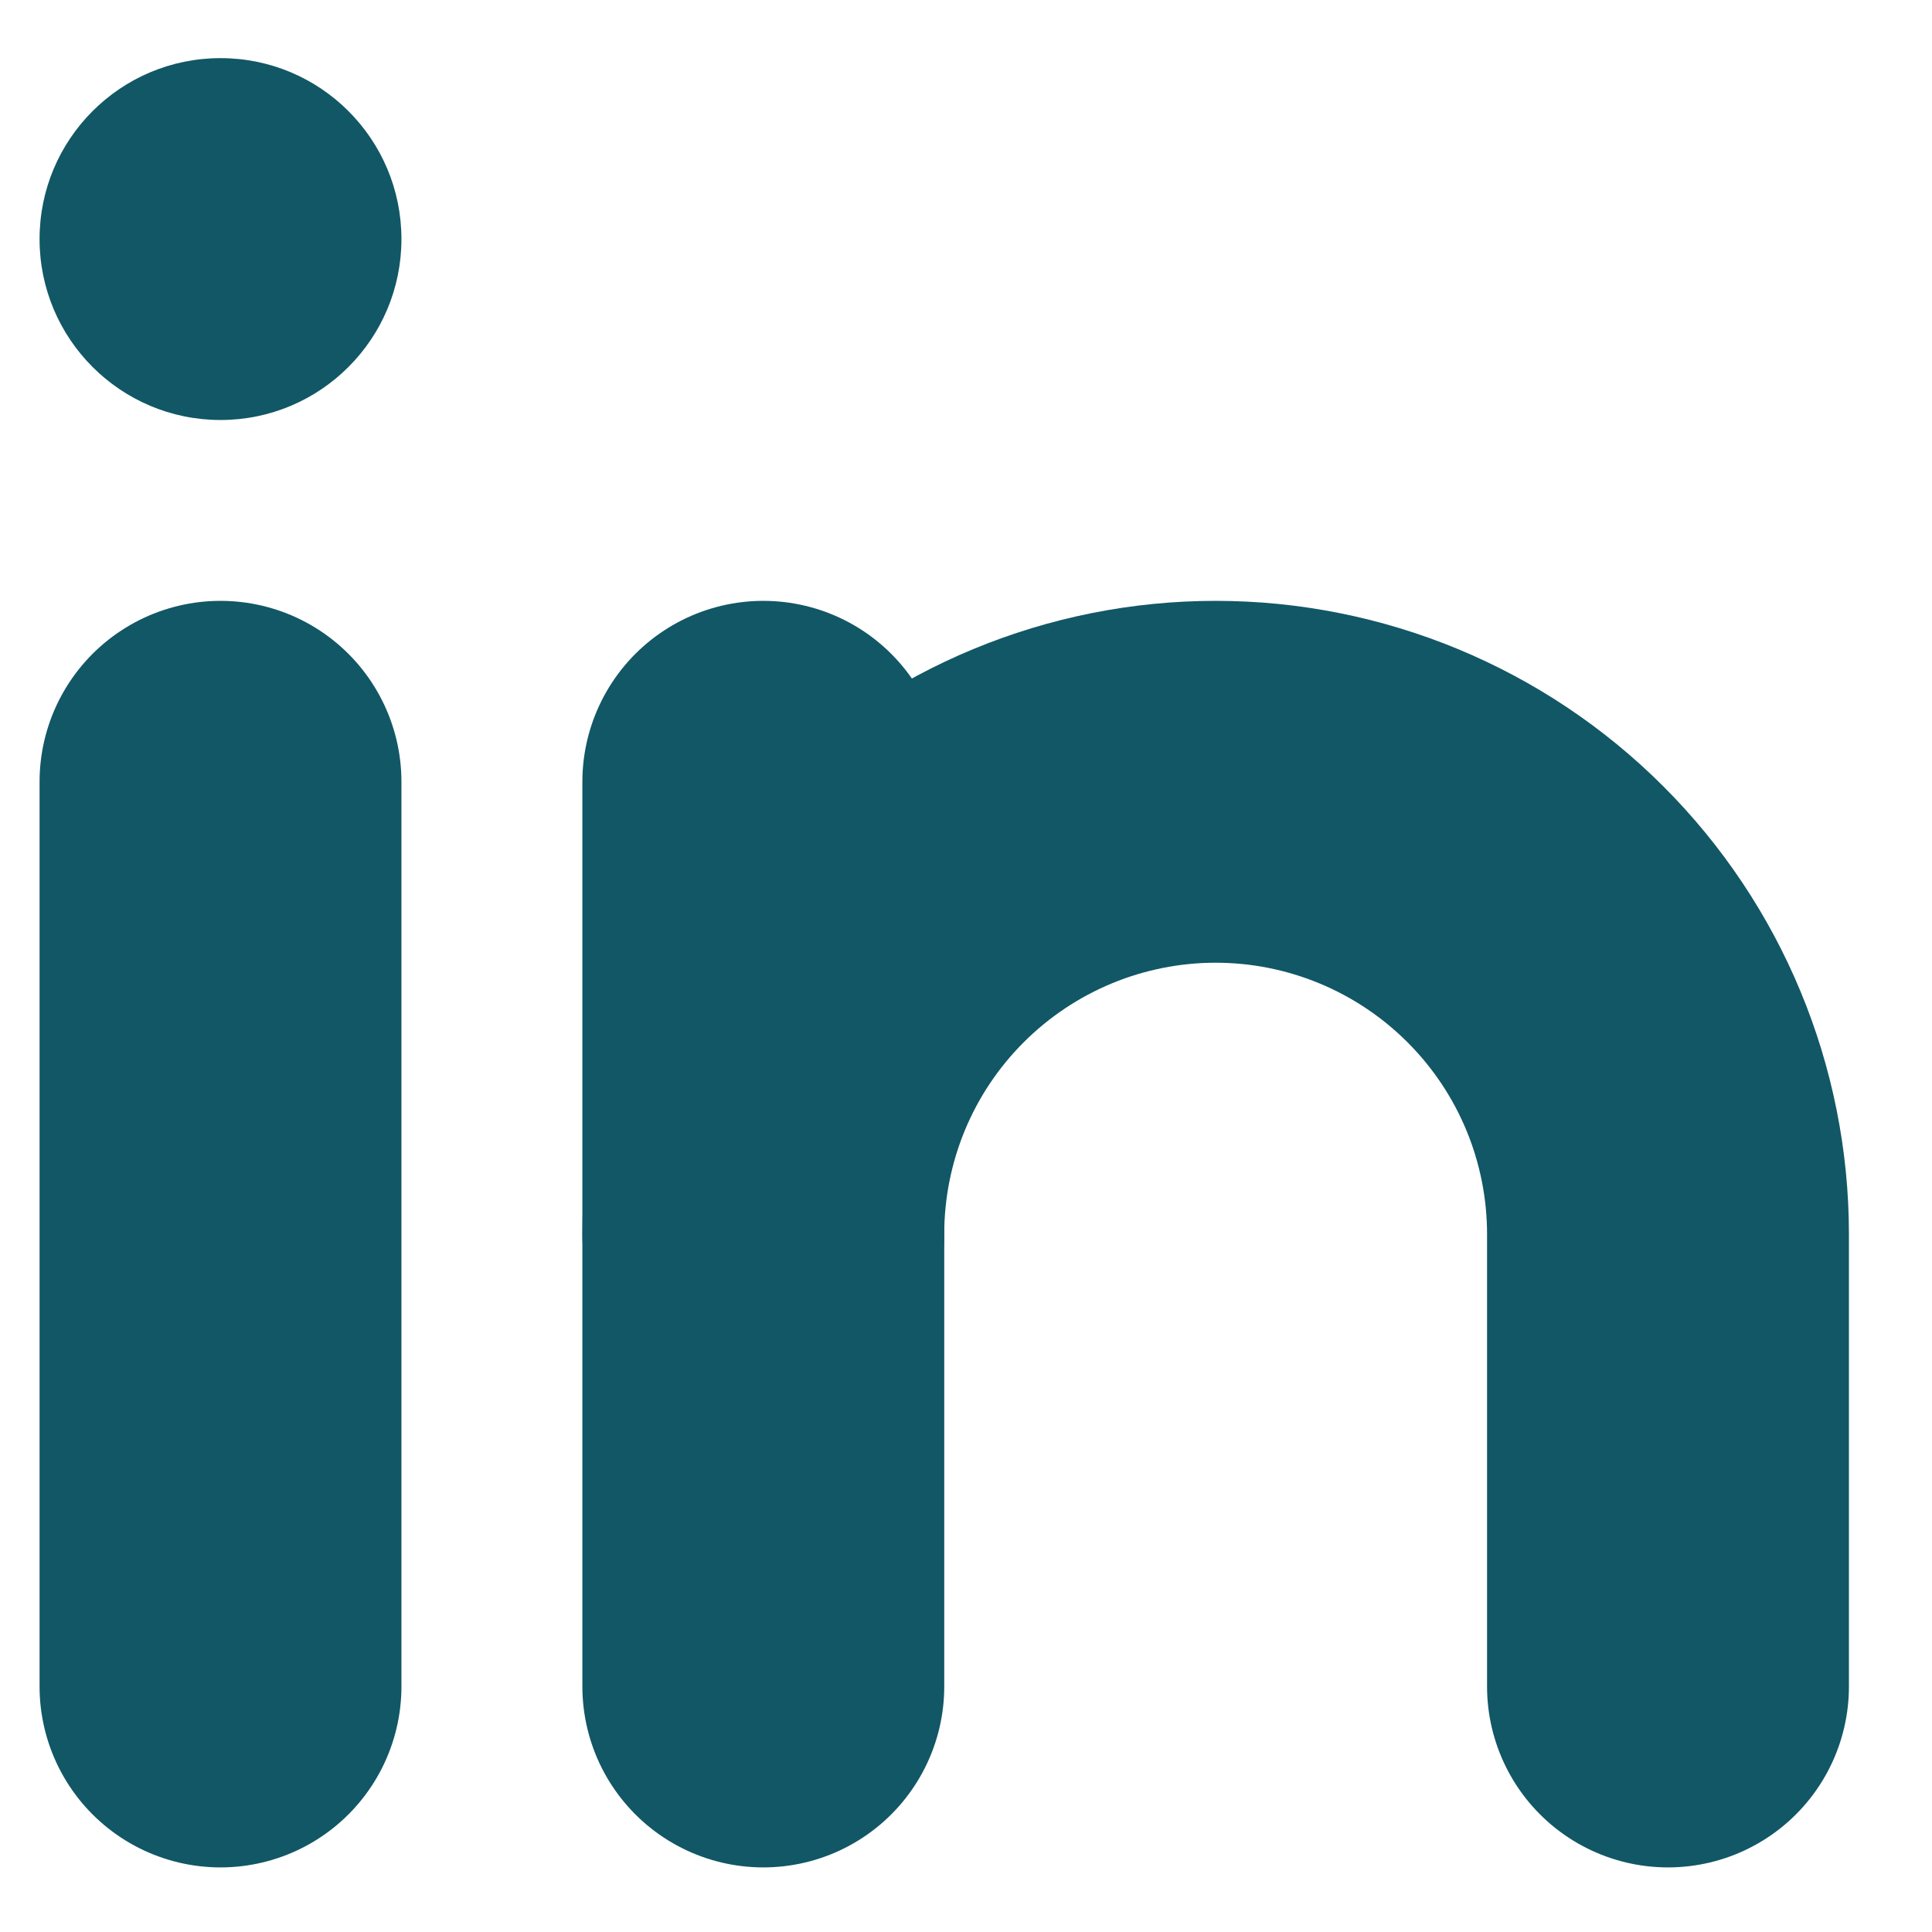 <svg width="23" height="23" viewBox="0 0 23 23" fill="none" xmlns="http://www.w3.org/2000/svg">
<path d="M2.625 9.307V20.077" stroke="#115766" stroke-width="4.308" stroke-linecap="round"/>
<path d="M2.625 5C3.815 5 4.779 4.035 4.779 2.846C4.779 1.656 3.815 0.692 2.625 0.692C1.436 0.692 0.471 1.656 0.471 2.846C0.471 4.035 1.436 5 2.625 5Z" fill="#115766"/>
<path d="M9.087 20.077V9.307" stroke="#115766" stroke-width="4.308" stroke-linecap="round"/>
<path d="M9.087 14.692C9.087 13.264 9.654 11.894 10.664 10.885C11.674 9.875 13.044 9.307 14.472 9.307C15.9 9.307 17.27 9.875 18.279 10.885C19.289 11.894 19.857 13.264 19.857 14.692V20.077" stroke="#115766" stroke-width="4.308" stroke-linecap="round"/>
</svg>
